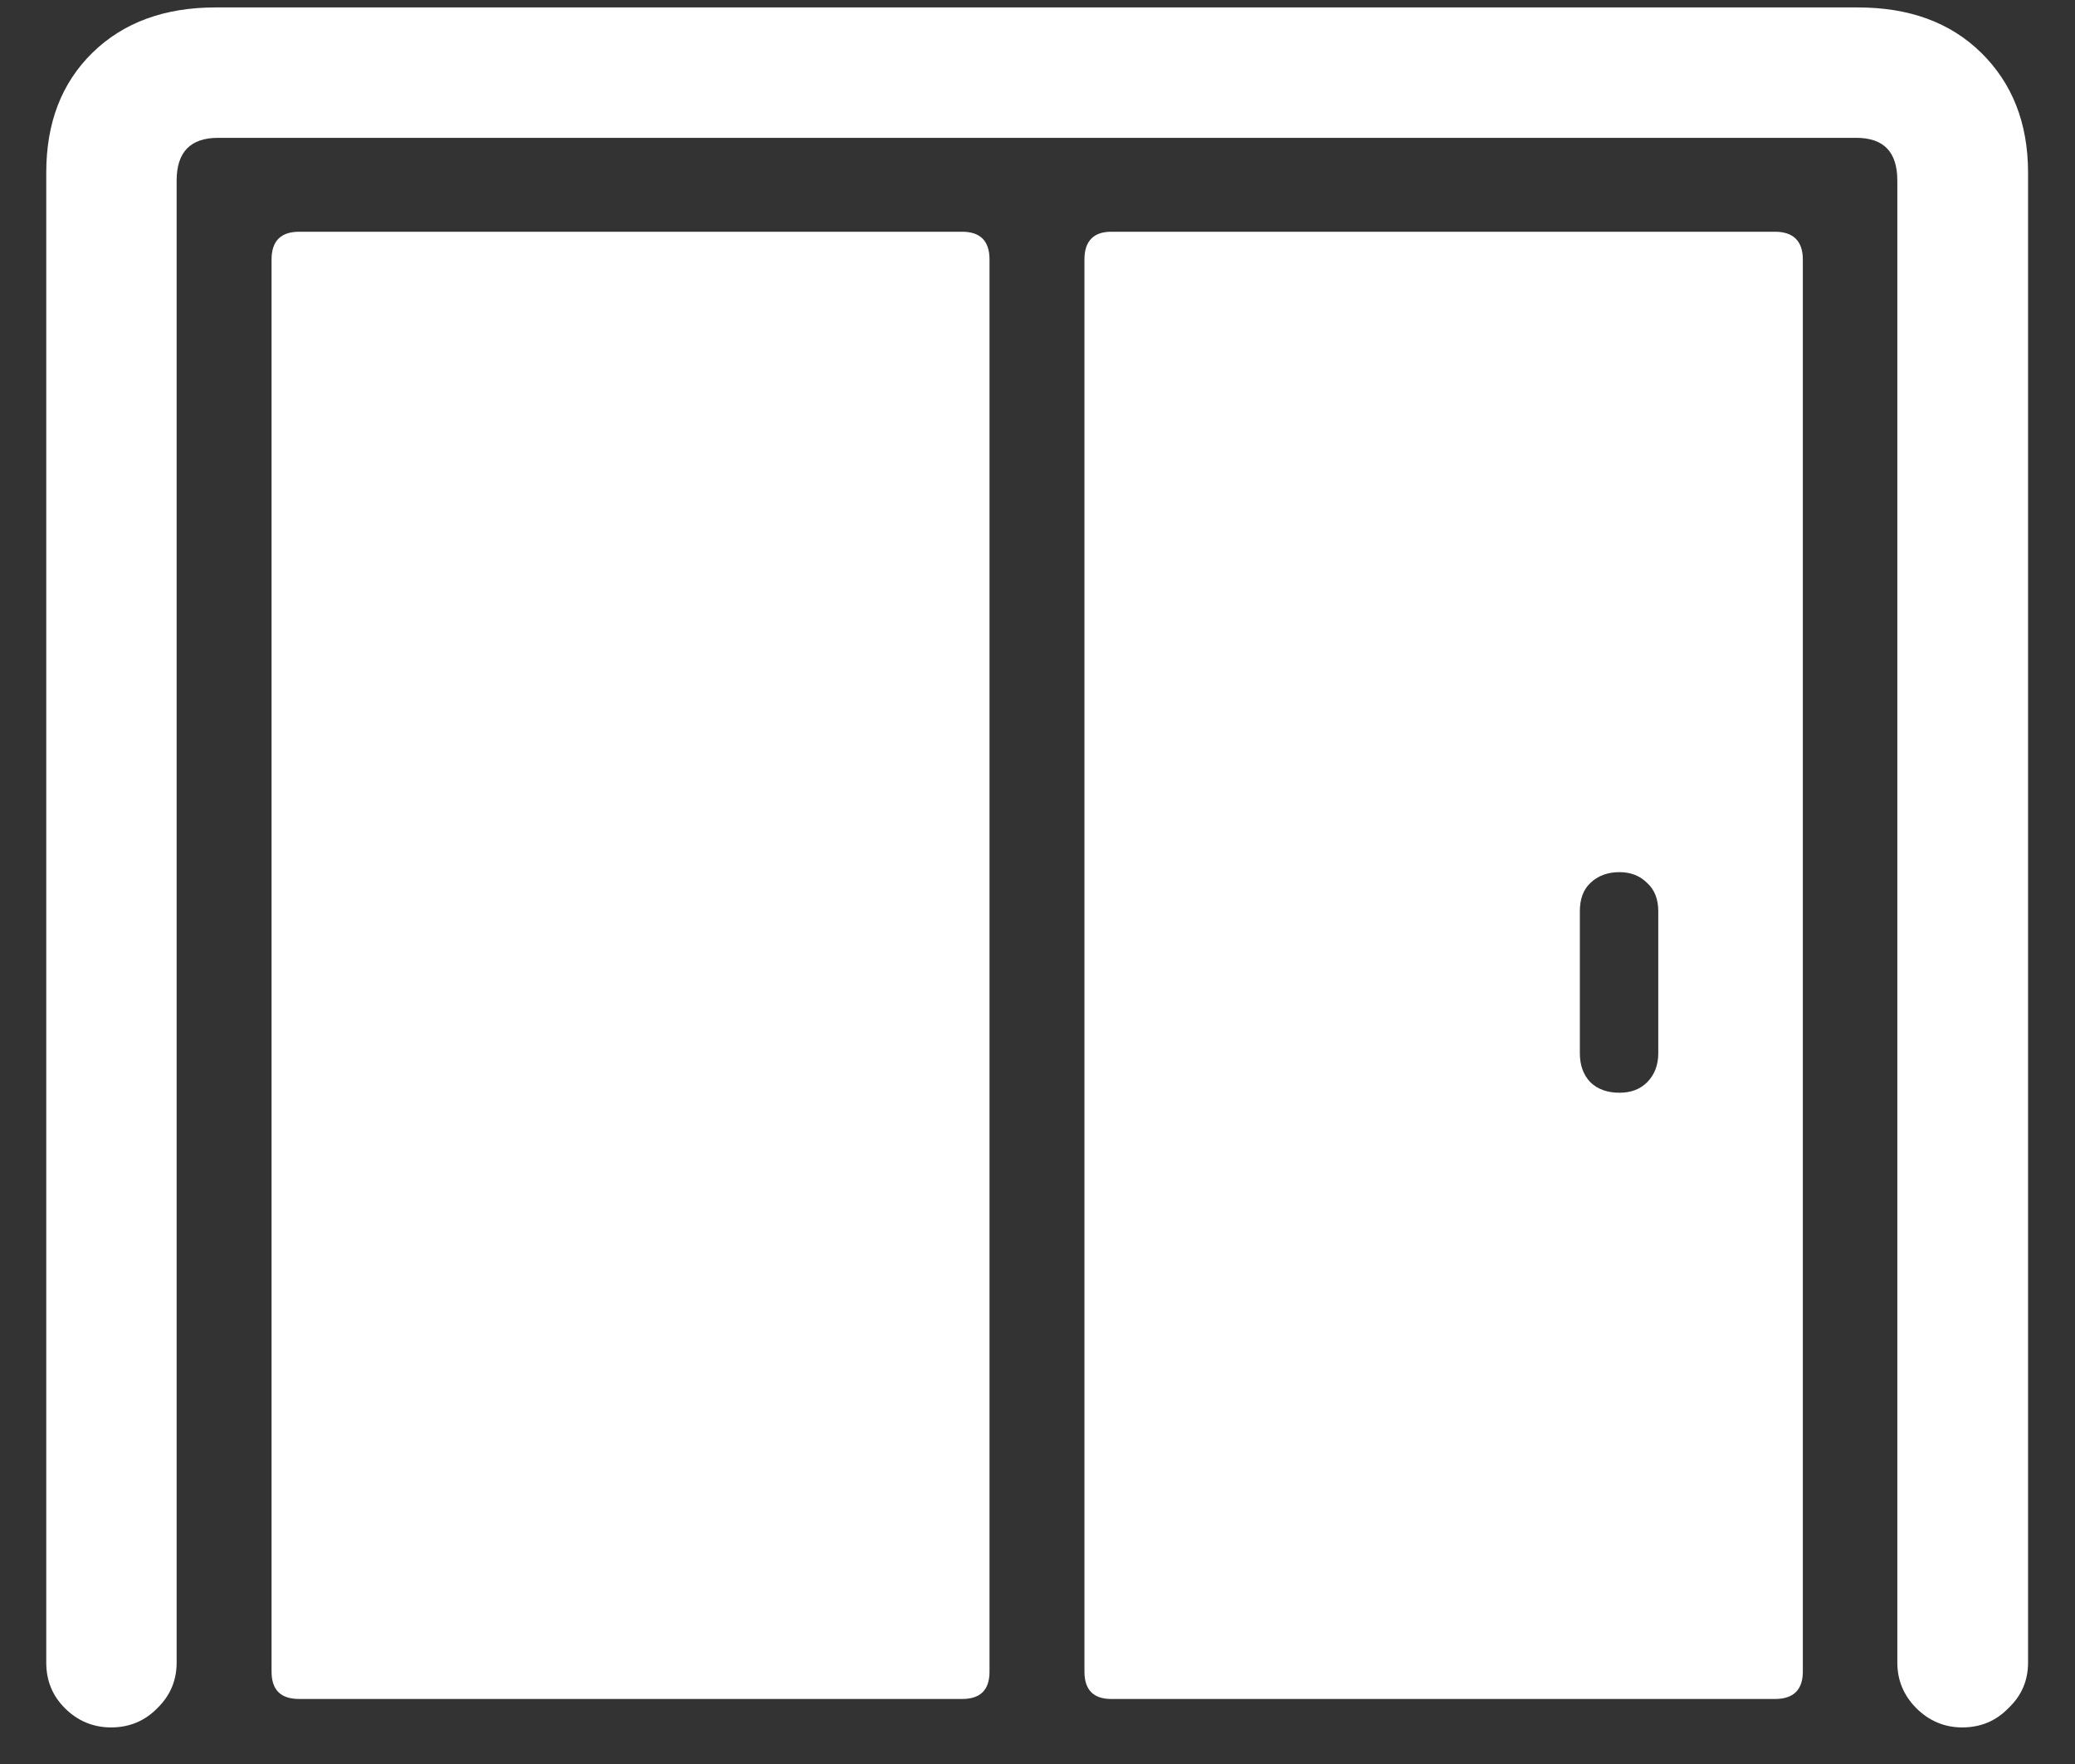 <?xml version="1.0" encoding="UTF-8"?>
<svg xmlns="http://www.w3.org/2000/svg" xmlns:xlink="http://www.w3.org/1999/xlink" width="24" height="20.4" viewBox="0 0 24 20.4" version="1.1">
<rect x="0" y="0" width="24" height="20.4" fill="#333333" stroke="none"/>
<g id="surface1">
<path style=" stroke:none;fill-rule:nonzero;fill:rgb(100%,100%,100%);fill-opacity:1;" d="M 22.695 19.977 C 22.91 19.977 23.086 19.902 23.23 19.754 C 23.383 19.609 23.457 19.434 23.457 19.227 L 23.457 1.996 C 23.457 1.422 23.273 0.961 22.914 0.609 C 22.555 0.258 22.082 0.086 21.488 0.086 L 2.492 0.086 C 1.906 0.086 1.43 0.258 1.07 0.609 C 0.711 0.961 0.535 1.422 0.535 1.996 L 0.535 19.227 C 0.535 19.434 0.605 19.609 0.75 19.754 C 0.898 19.902 1.078 19.977 1.285 19.977 C 1.496 19.977 1.676 19.902 1.82 19.754 C 1.969 19.609 2.043 19.434 2.043 19.227 L 2.043 2.09 C 2.043 1.758 2.203 1.594 2.523 1.594 L 21.469 1.594 C 21.789 1.594 21.945 1.758 21.945 2.09 L 21.945 19.227 C 21.945 19.434 22.02 19.609 22.164 19.754 C 22.312 19.902 22.492 19.977 22.695 19.977 Z M 20.531 19.648 C 20.742 19.648 20.852 19.543 20.852 19.332 L 20.852 3 C 20.852 2.789 20.742 2.68 20.531 2.68 L 12.852 2.68 C 12.648 2.68 12.543 2.789 12.543 3 L 12.543 19.332 C 12.543 19.543 12.648 19.648 12.852 19.648 Z M 18.73 12.637 C 18.594 12.637 18.48 12.598 18.395 12.516 C 18.312 12.43 18.273 12.316 18.273 12.18 L 18.273 10.539 C 18.273 10.398 18.312 10.289 18.395 10.211 C 18.48 10.129 18.594 10.086 18.73 10.086 C 18.863 10.086 18.969 10.129 19.051 10.211 C 19.137 10.289 19.18 10.398 19.18 10.539 L 19.18 12.18 C 19.18 12.316 19.137 12.43 19.051 12.516 C 18.969 12.598 18.863 12.637 18.73 12.637 Z M 11.129 19.648 C 11.34 19.648 11.445 19.543 11.445 19.332 L 11.445 3 C 11.445 2.789 11.34 2.68 11.129 2.68 L 3.461 2.68 C 3.246 2.68 3.141 2.789 3.141 3 L 3.141 19.332 C 3.141 19.543 3.246 19.648 3.461 19.648 Z M 11.129 19.648 "/>
</g>
</svg>
